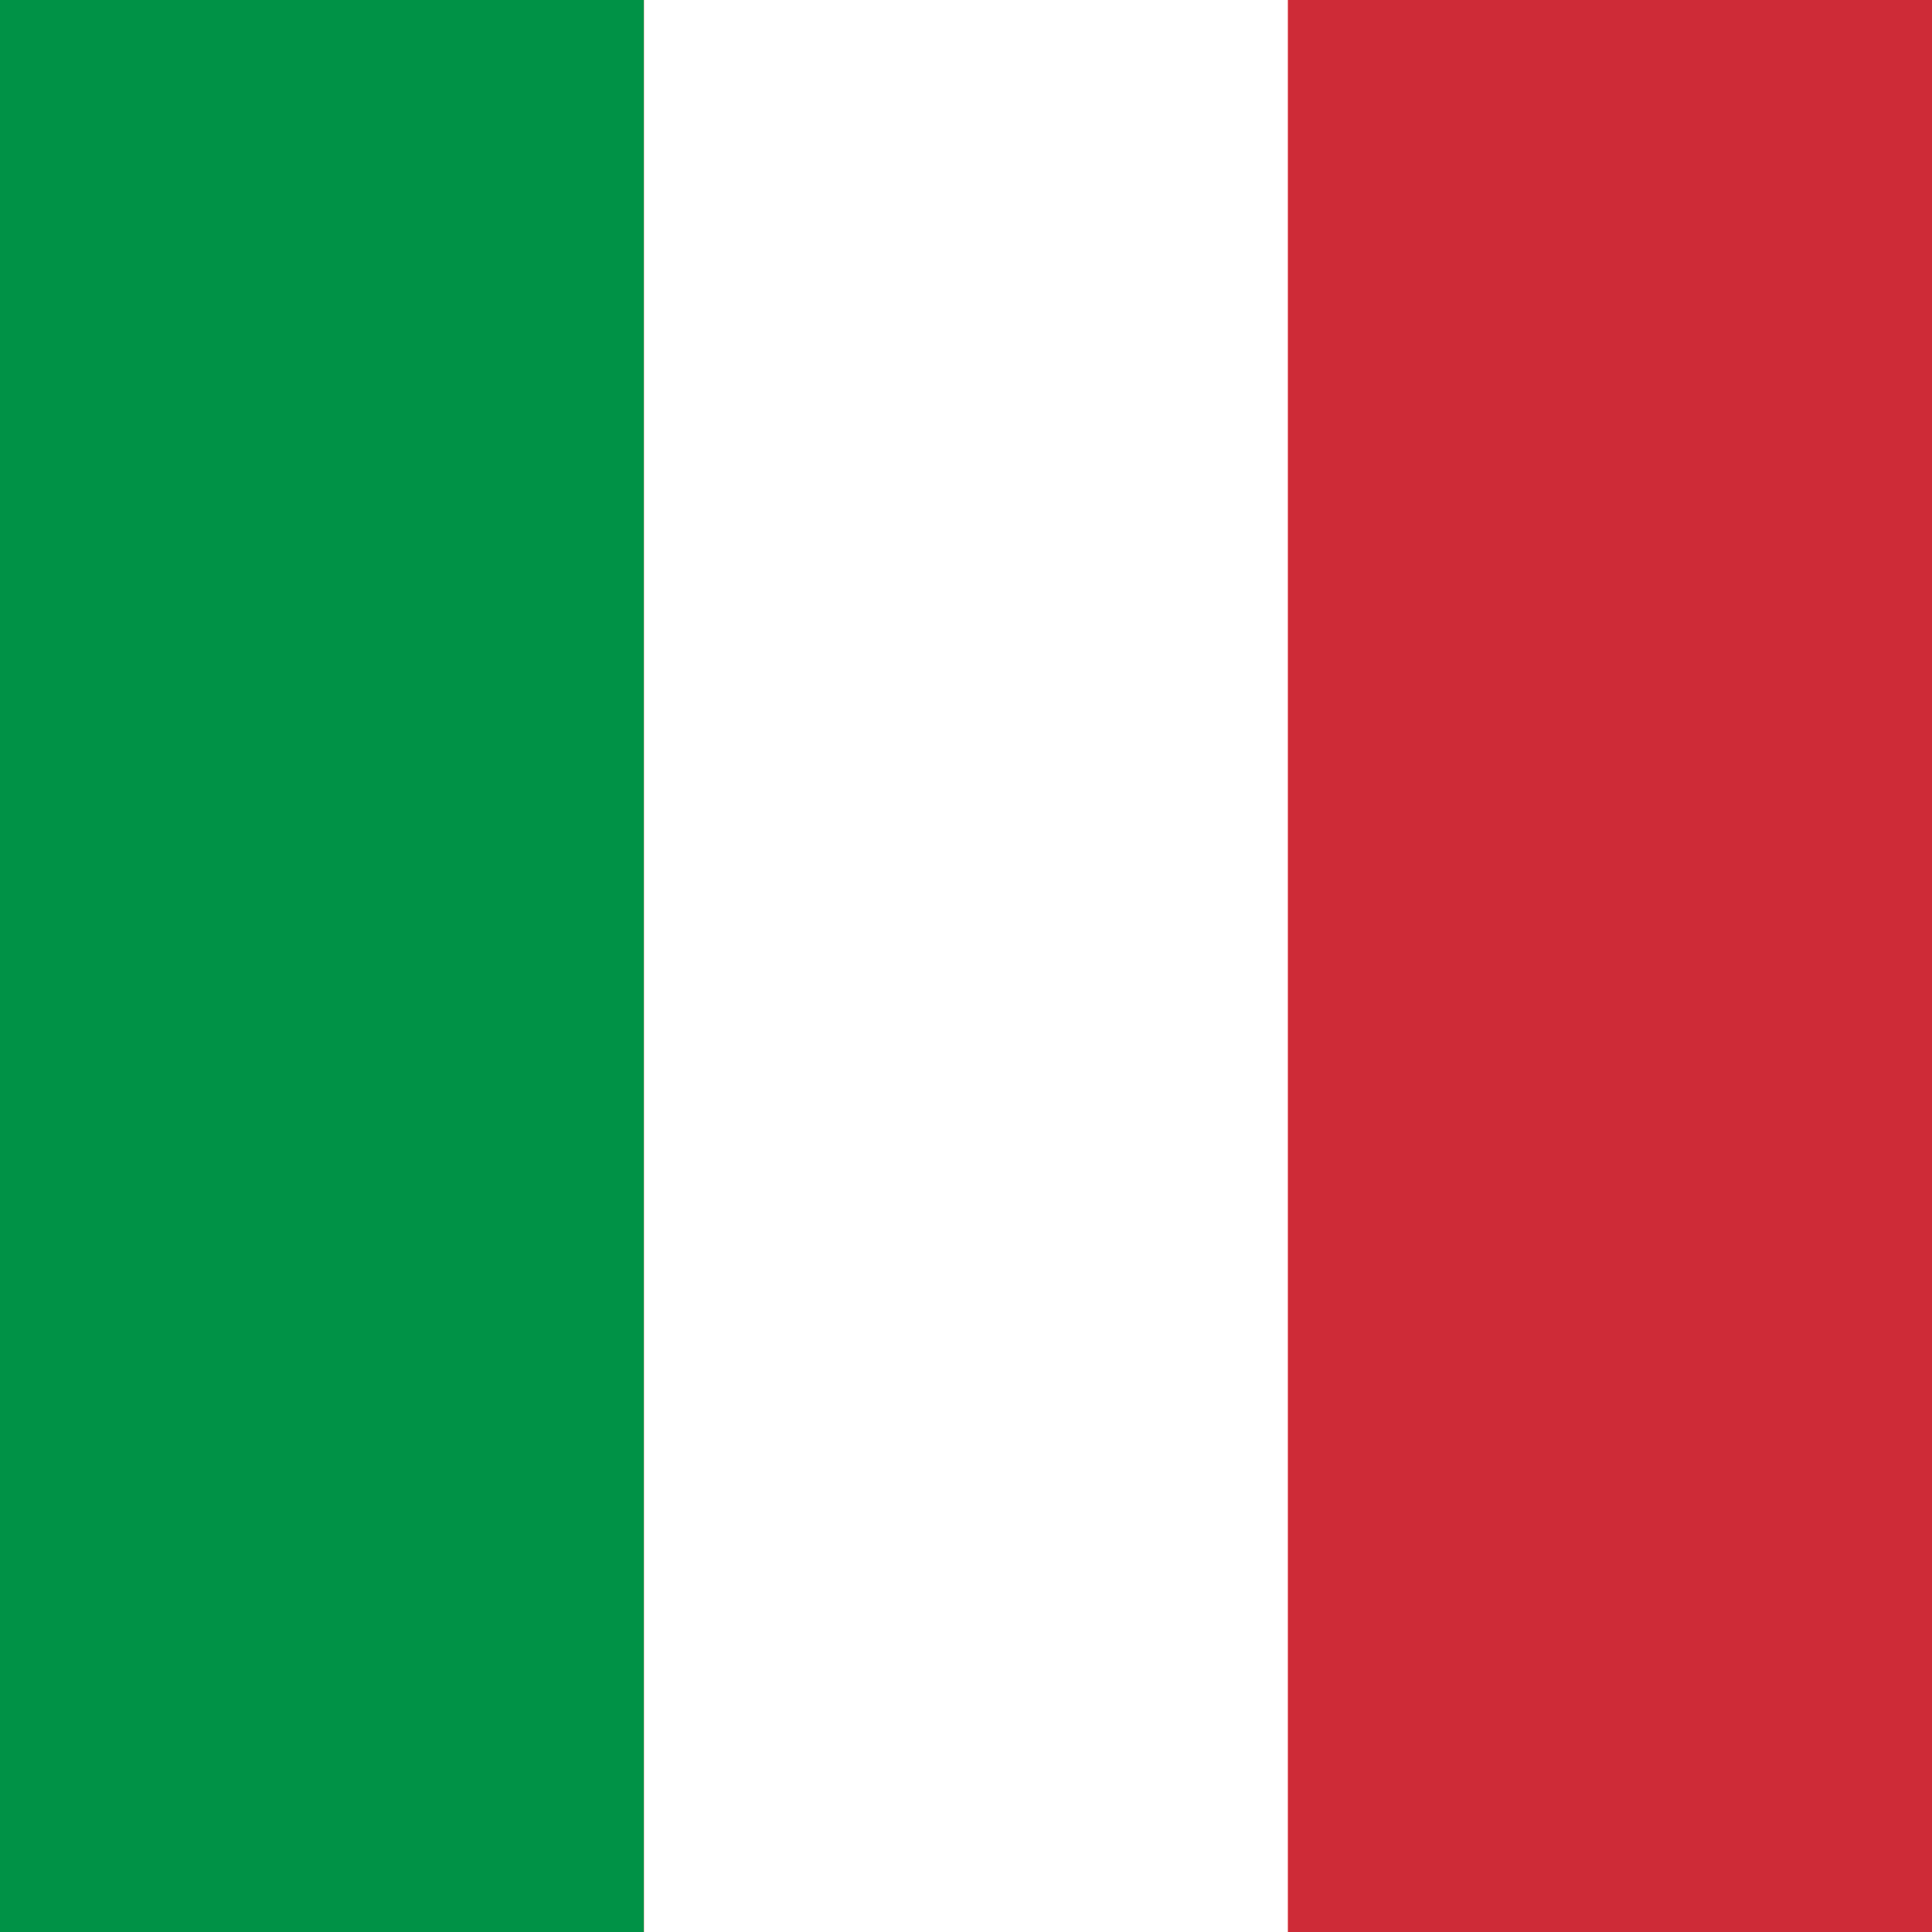 <svg width="24" height="24" viewBox="0 0 24 24" fill="none" xmlns="http://www.w3.org/2000/svg">
<rect x="0" y="0" width="24" height="24" fill="#333333" stroke="none"/>
<g clip-path="url(#clip0_4050_17692)">
<rect width="24" height="24" fill="#FF4E4E"/>
<path d="M8,24h-8v-24h8z" fill="#009246"/>
<path d="M16,24h-8v-24h8z" fill="white"/>
<path d="M24,24h-8v-24h8z" fill="#CE2B37"/>
</g>
<defs>
<clipPath id="clip0_4050_17692">
<rect width="24" height="24" fill="white"/>
</clipPath>
</defs>
</svg>
